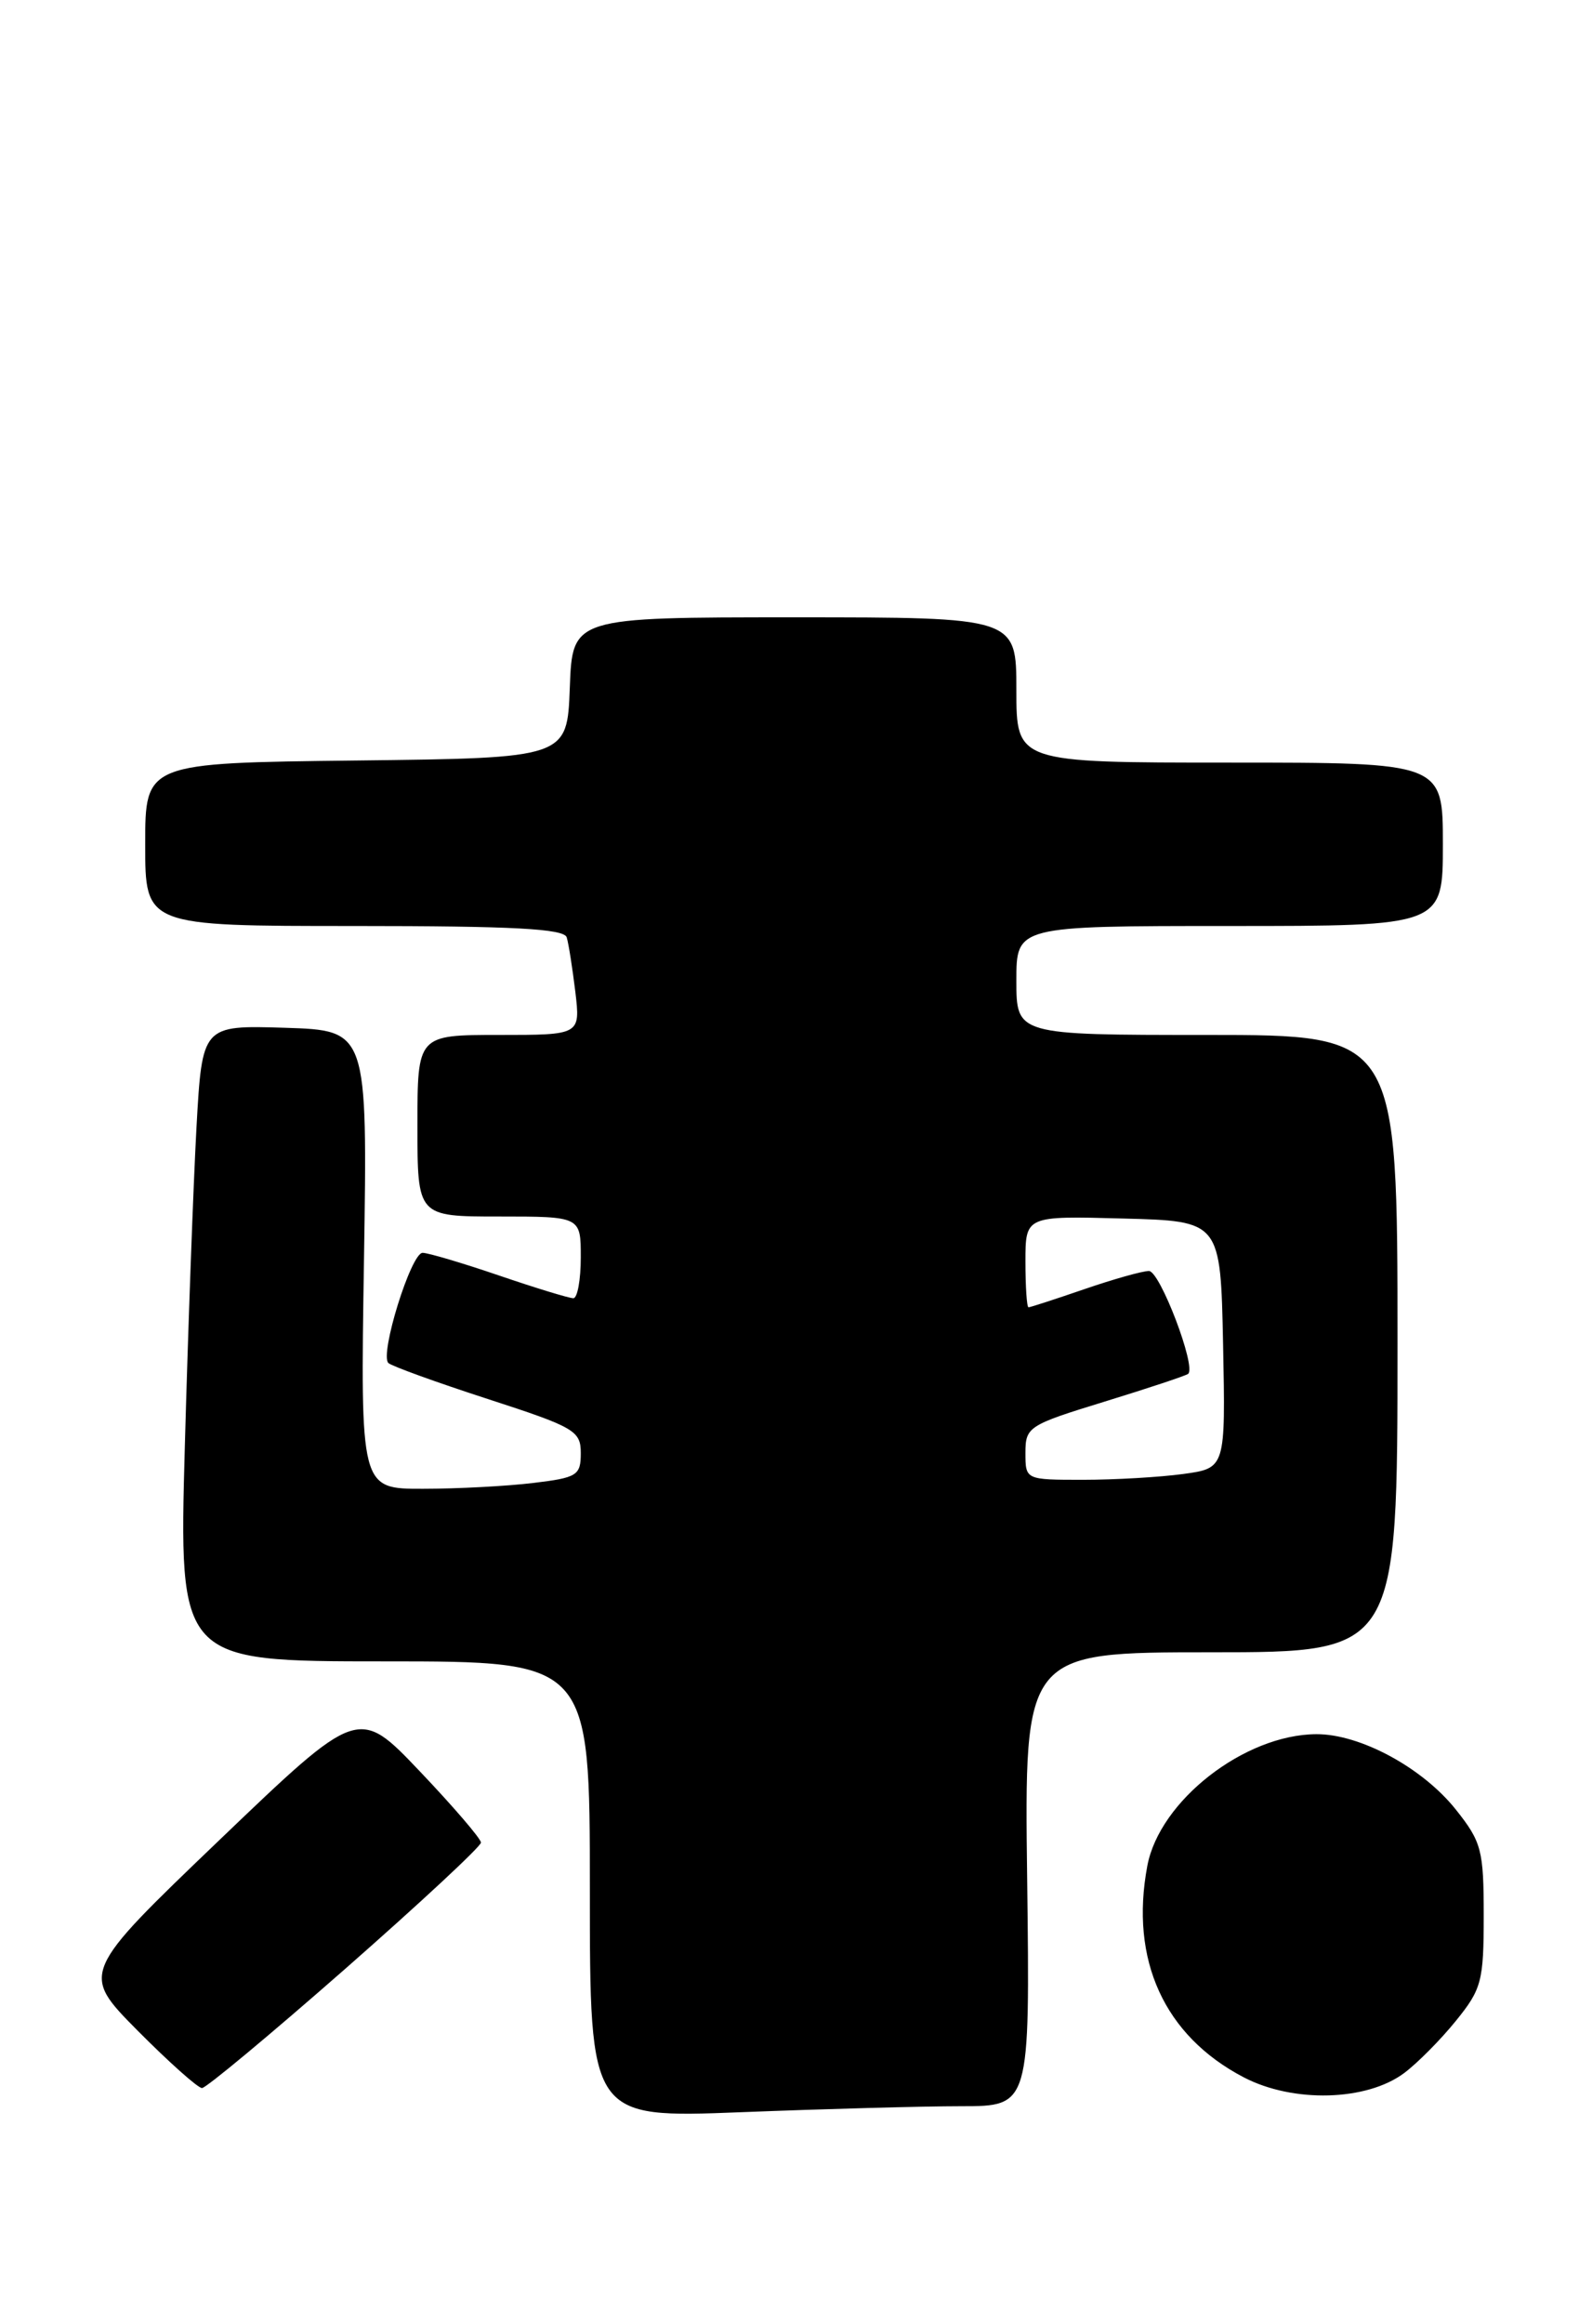<?xml version="1.0" encoding="UTF-8" standalone="no"?>
<!DOCTYPE svg PUBLIC "-//W3C//DTD SVG 1.1//EN" "http://www.w3.org/Graphics/SVG/1.1/DTD/svg11.dtd" >
<svg xmlns="http://www.w3.org/2000/svg" xmlns:xlink="http://www.w3.org/1999/xlink" version="1.1" viewBox="0 0 174 256">
 <g >
 <path fill="currentColor"
d=" M 105.91 232.00 C 113.50 232.00 113.50 232.00 113.19 207.00 C 112.87 182.00 112.87 182.00 133.44 182.00 C 154.00 182.00 154.00 182.00 154.00 148.00 C 154.00 114.00 154.00 114.00 133.00 114.00 C 112.00 114.00 112.00 114.00 112.00 108.00 C 112.00 102.00 112.00 102.00 135.50 102.00 C 159.00 102.00 159.00 102.00 159.00 93.00 C 159.00 84.00 159.00 84.00 135.50 84.00 C 112.00 84.00 112.00 84.00 112.00 76.00 C 112.00 68.00 112.00 68.00 87.54 68.00 C 63.08 68.00 63.08 68.00 62.79 75.75 C 62.50 83.50 62.50 83.50 39.25 83.77 C 16.00 84.04 16.00 84.04 16.00 93.02 C 16.00 102.00 16.00 102.00 39.03 102.00 C 56.59 102.00 62.15 102.30 62.45 103.25 C 62.66 103.94 63.08 106.64 63.40 109.25 C 63.96 114.00 63.96 114.00 54.98 114.00 C 46.00 114.00 46.00 114.00 46.00 124.00 C 46.00 134.00 46.00 134.00 55.00 134.00 C 64.00 134.00 64.00 134.00 64.00 138.50 C 64.00 140.97 63.63 143.00 63.18 143.00 C 62.72 143.00 59.04 141.88 55.00 140.50 C 50.96 139.12 47.17 138.00 46.57 138.00 C 45.29 138.00 41.81 149.22 42.80 150.14 C 43.19 150.49 48.11 152.27 53.75 154.10 C 63.33 157.21 64.00 157.60 64.00 160.07 C 64.00 162.52 63.60 162.77 58.75 163.35 C 55.86 163.70 50.40 163.99 46.61 163.99 C 39.71 164.00 39.71 164.00 40.11 138.75 C 40.50 113.50 40.50 113.50 31.39 113.21 C 22.28 112.93 22.28 112.93 21.65 124.21 C 21.31 130.42 20.73 146.19 20.37 159.25 C 19.71 183.00 19.71 183.00 42.35 183.00 C 65.00 183.00 65.00 183.00 65.00 208.16 C 65.00 233.31 65.00 233.31 81.66 232.66 C 90.82 232.30 101.74 232.00 105.91 232.00 Z  M 154.73 228.35 C 156.19 227.26 158.76 224.67 160.44 222.59 C 163.27 219.10 163.50 218.23 163.50 211.00 C 163.50 203.79 163.26 202.89 160.44 199.34 C 156.76 194.71 149.87 190.99 145.04 191.02 C 137.12 191.07 127.77 198.36 126.43 205.53 C 124.48 215.89 128.30 224.25 137.06 228.82 C 142.51 231.66 150.59 231.44 154.73 228.35 Z  M 38.04 216.87 C 46.27 209.64 53.00 203.39 53.00 202.96 C 53.00 202.54 49.96 199.00 46.25 195.10 C 39.50 188.01 39.50 188.01 24.19 202.67 C 8.89 217.33 8.89 217.33 15.16 223.67 C 18.62 227.15 21.81 230.00 22.26 230.00 C 22.71 230.00 29.81 224.09 38.04 216.87 Z  M 113.00 160.03 C 113.00 157.17 113.32 156.97 121.75 154.38 C 126.56 152.90 130.69 151.53 130.93 151.33 C 131.85 150.57 127.82 140.00 126.61 140.00 C 125.89 140.00 122.70 140.90 119.50 142.00 C 116.30 143.10 113.53 144.00 113.34 144.00 C 113.15 144.00 113.00 141.73 113.00 138.97 C 113.00 133.93 113.00 133.93 123.75 134.22 C 134.50 134.50 134.50 134.50 134.78 148.11 C 135.05 161.72 135.05 161.72 130.39 162.36 C 127.82 162.71 122.86 163.00 119.36 163.00 C 113.00 163.00 113.00 163.00 113.00 160.03 Z "/>
</g>
</svg>